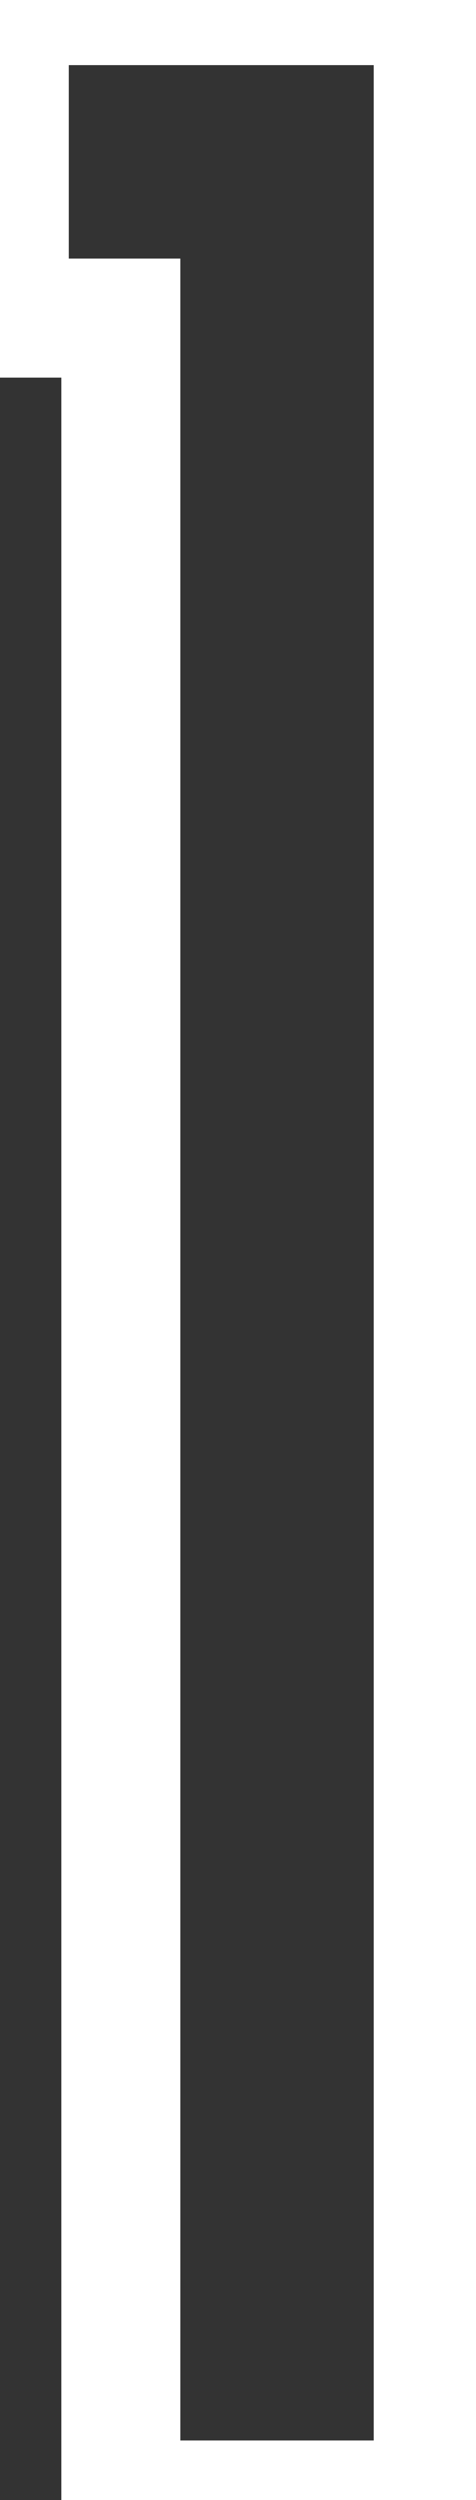 <svg width="8" height="42" viewBox="0 0 8 42" fill="none" xmlns="http://www.w3.org/2000/svg">
<rect x="0" y="0" width="8" height="42" fill="#333333" stroke="none"/>
<mask id="path-1-outside-1_138_3062" maskUnits="userSpaceOnUse" x="-1" y="-1" width="10" height="44" fill="black">
<rect fill="white" x="-1" y="-1" width="10" height="44"/>
<path d="M0.156 0.094H7.281V42H2.031V5.344H0.156V0.094Z"/>
</mask>
<path d="M0.156 0.094V-0.906H-0.844V0.094H0.156ZM7.281 0.094H8.281V-0.906H7.281V0.094ZM7.281 42V43H8.281V42H7.281ZM2.031 42H1.031V43H2.031V42ZM2.031 5.344H3.031V4.344H2.031V5.344ZM0.156 5.344H-0.844V6.344H0.156V5.344ZM0.156 1.094H7.281V-0.906H0.156V1.094ZM6.281 0.094V42H8.281V0.094H6.281ZM7.281 41H2.031V43H7.281V41ZM3.031 42V5.344H1.031V42H3.031ZM2.031 4.344H0.156V6.344H2.031V4.344ZM1.156 5.344V0.094H-0.844V5.344H1.156Z" fill="white" mask="url(#path-1-outside-1_138_3062)"/>
</svg>
